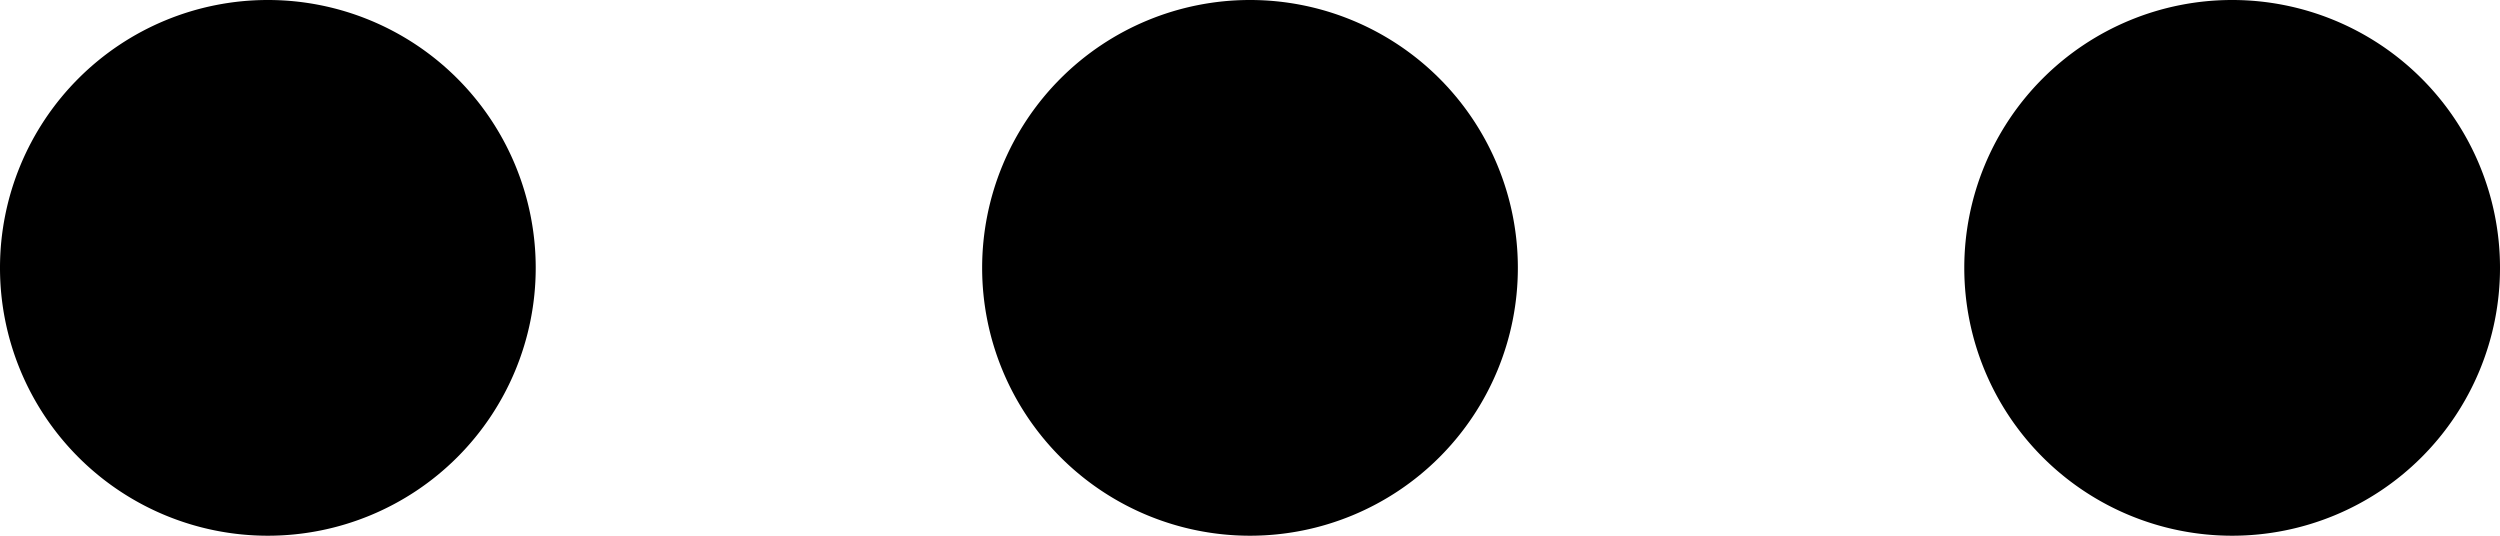<svg id="Layer_1" data-name="Layer 1" xmlns="http://www.w3.org/2000/svg" viewBox="0 0 28 6"><title>menu-1</title><path d="M6,3A3,3,0,1,0,3,6,3,3,0,0,0,6,3"/><path d="M17,3a3,3,0,1,0-3,3,3,3,0,0,0,3-3"/><path d="M28,3a3,3,0,1,0-3,3,3,3,0,0,0,3-3"/></svg>